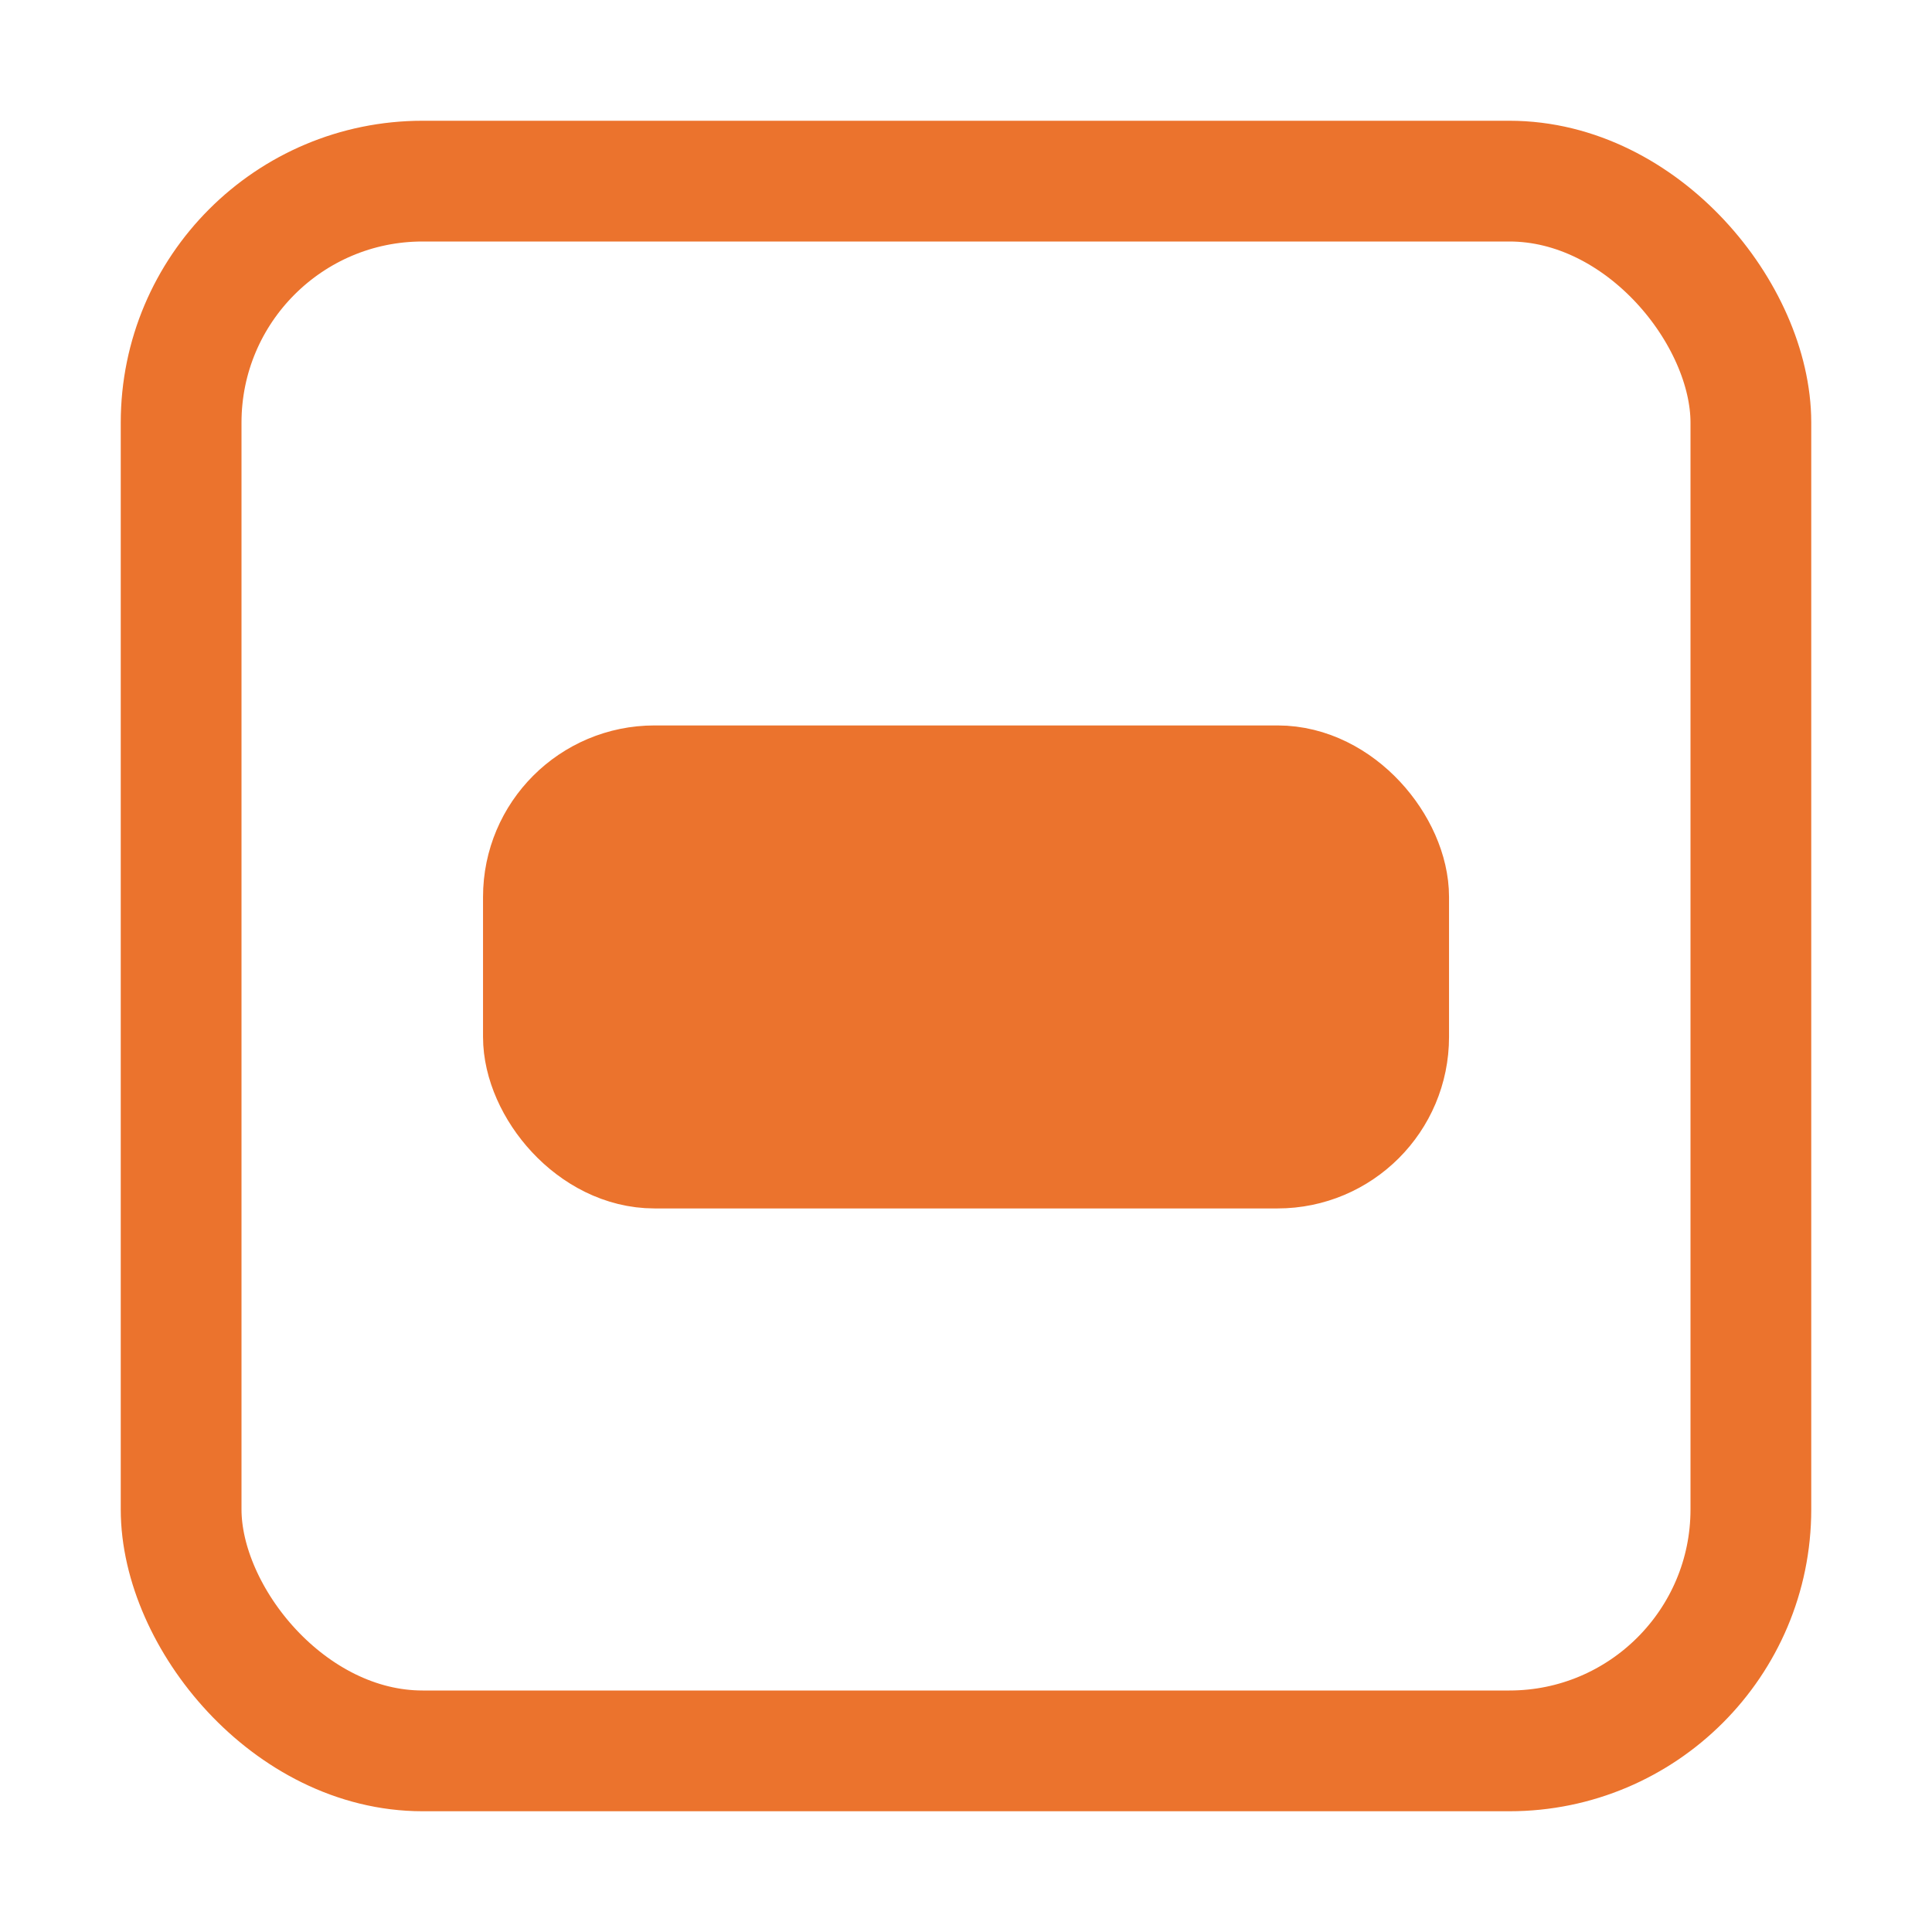 <svg xmlns="http://www.w3.org/2000/svg" width="32" height="32"><g transform="translate(0 -1020.362)" stroke="#EB732D"><rect width="26" height="26" x="3" y="1023.362" ry="4" stroke-width="2" fill="none"/><rect width="14.319" height="6.319" x="8.841" y="1033.218" ry="2" fill="#EB732D" stroke-width="1.681" stroke-linecap="round" stroke-linejoin="round"/></g></svg>